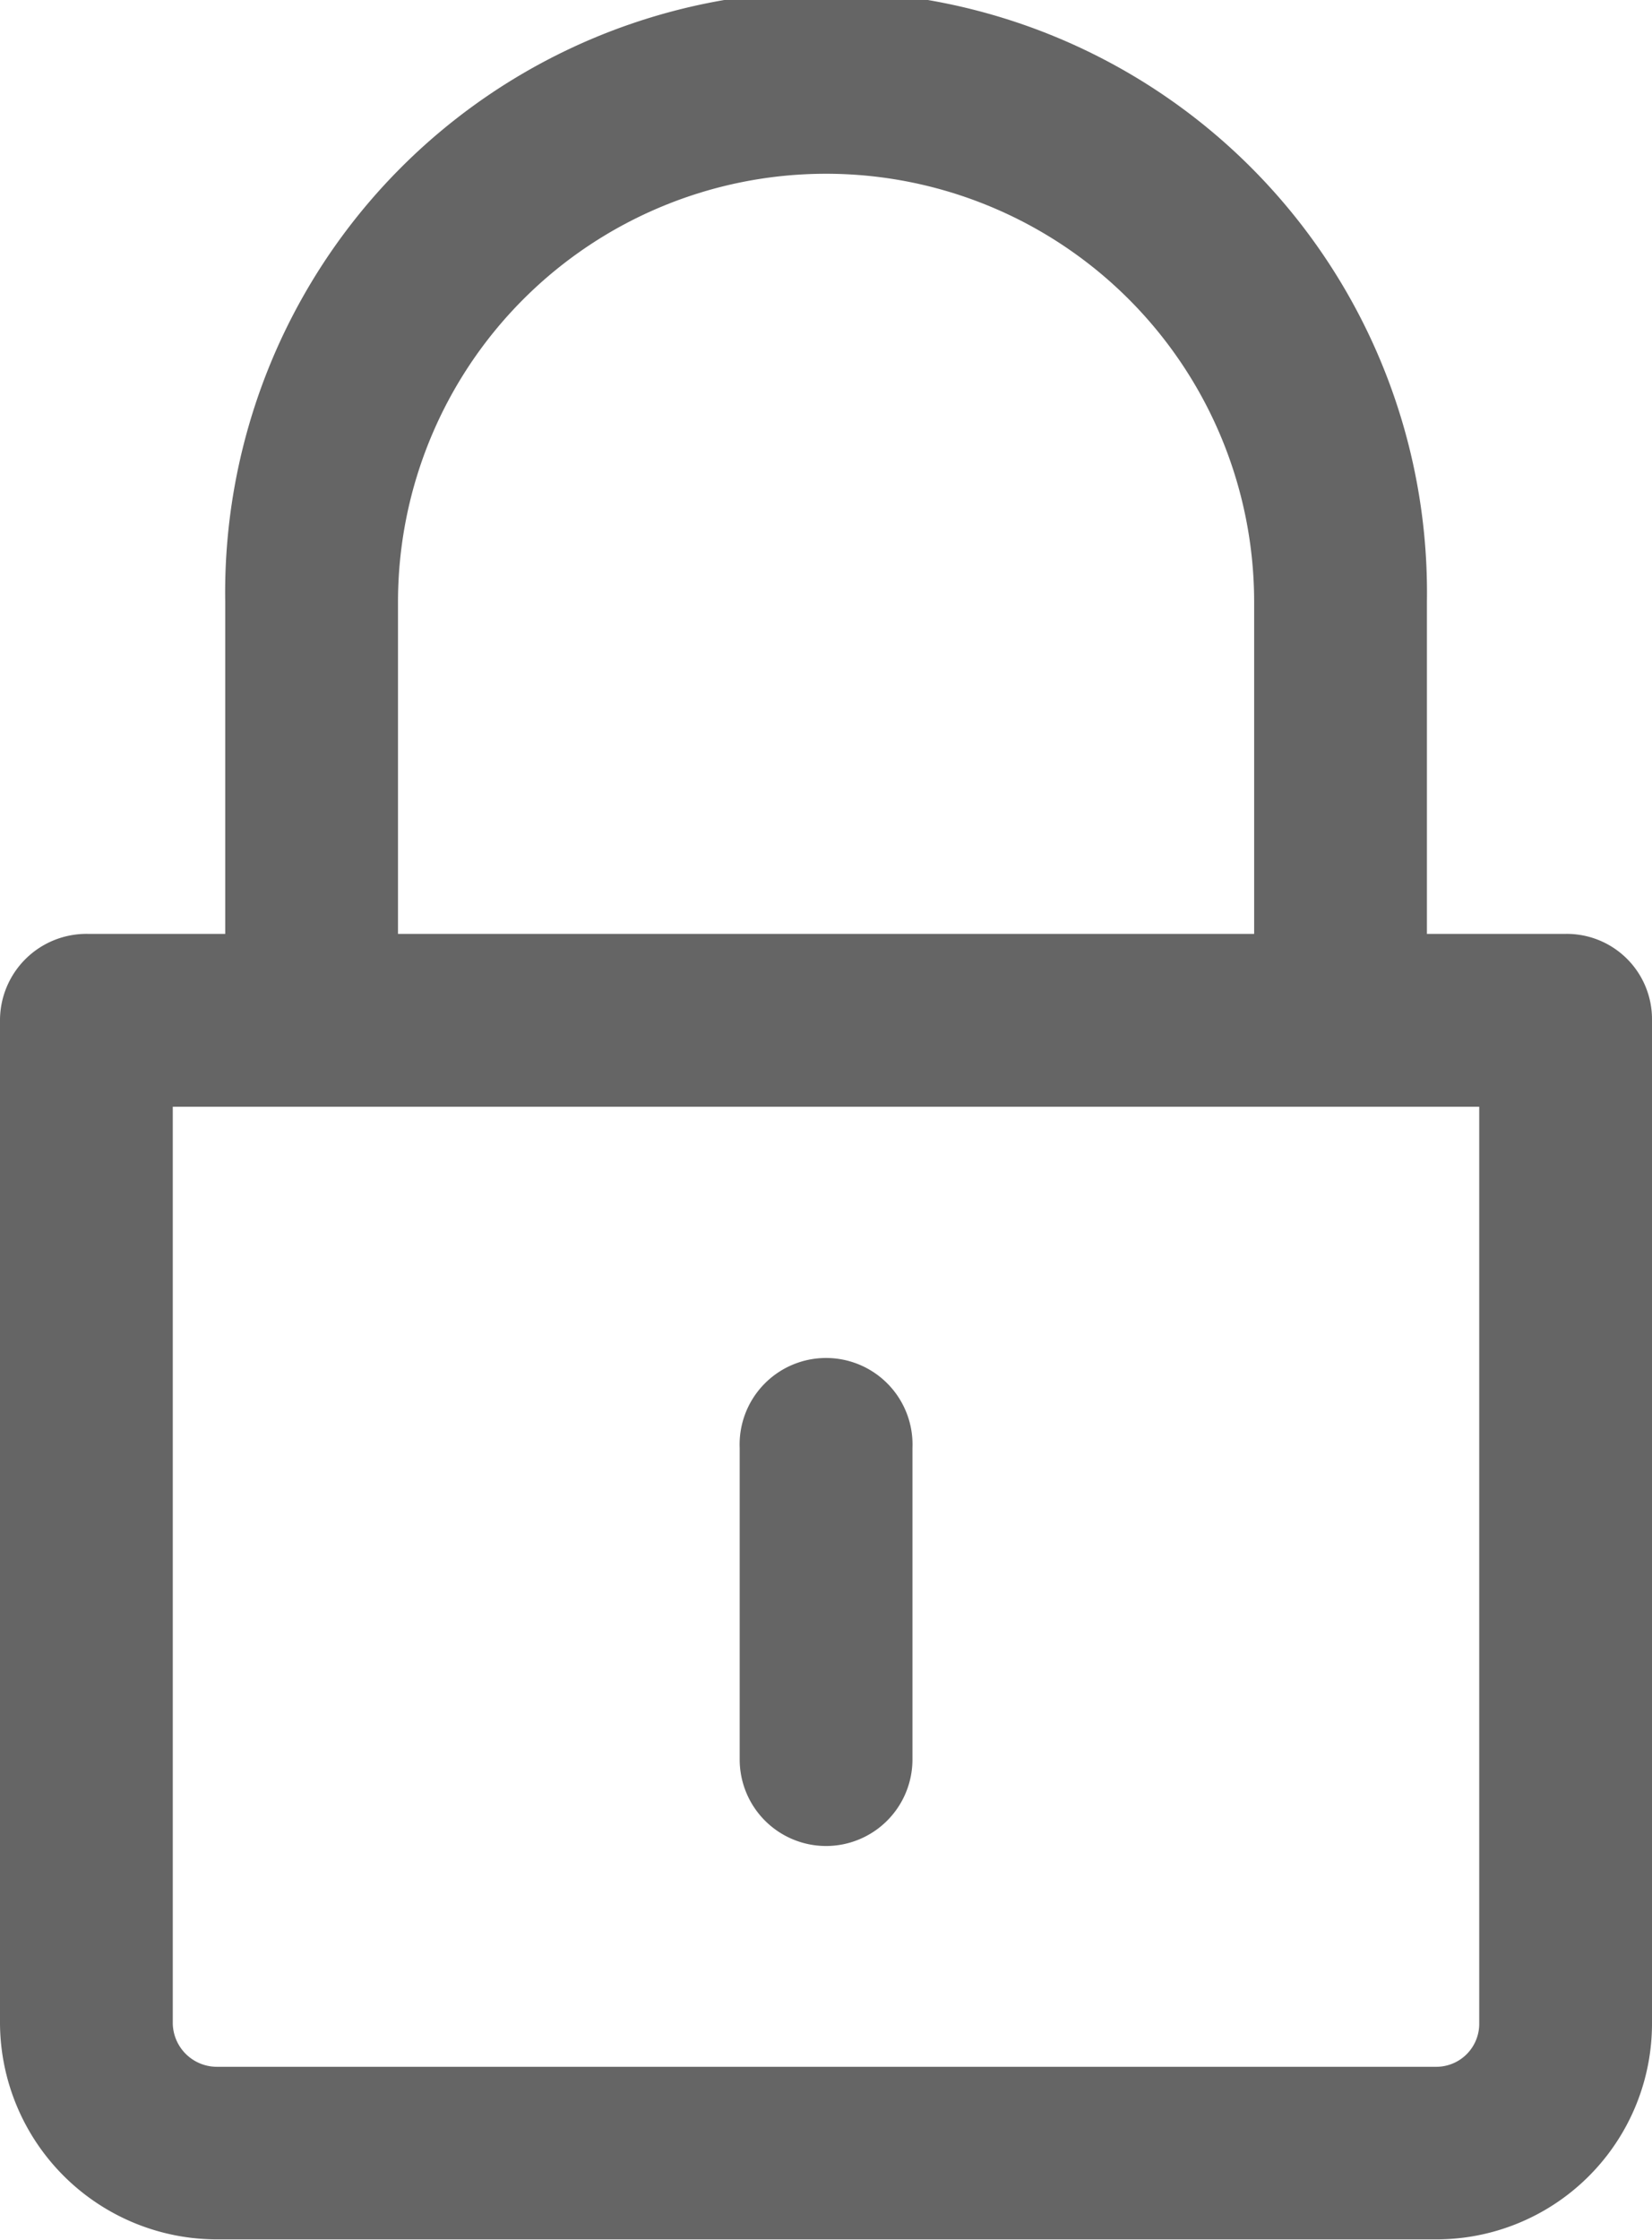 <svg xmlns="http://www.w3.org/2000/svg" width="12" height="16.26" viewBox="0 0 12 16.26">
  <g id="lock" transform="translate(0 -0.242)">
    <g id="Group_119" data-name="Group 119" transform="translate(0 0.242)">
      <path id="Path_24330" data-name="Path 24330" d="M11.377,7.022H10.365V4.61a4.365,4.365,0,1,0-8.729,0V7.022h-1A.628.628,0,0,0,0,7.644v7.288A1.577,1.577,0,0,0,1.576,16.5h8.858A1.567,1.567,0,0,0,12,14.932V7.644A.619.619,0,0,0,11.377,7.022ZM2.891,4.613a3.109,3.109,0,1,1,6.219,0V7.022H2.891Zm7.854,10.319a.312.312,0,0,1-.31.315H1.576a.321.321,0,0,1-.321-.315V8.277h9.49Z" transform="translate(0 -0.242)" fill="#656565"/>
      <path id="Path_24331" data-name="Path 24331" d="M565.628,1043.233a.628.628,0,0,0,.628-.628v-2.262a.628.628,0,1,0-1.255,0v2.262A.628.628,0,0,0,565.628,1043.233Z" transform="translate(-559.628 -1029.831)" fill="#656565"/>
    </g>
  </g>
</svg>
